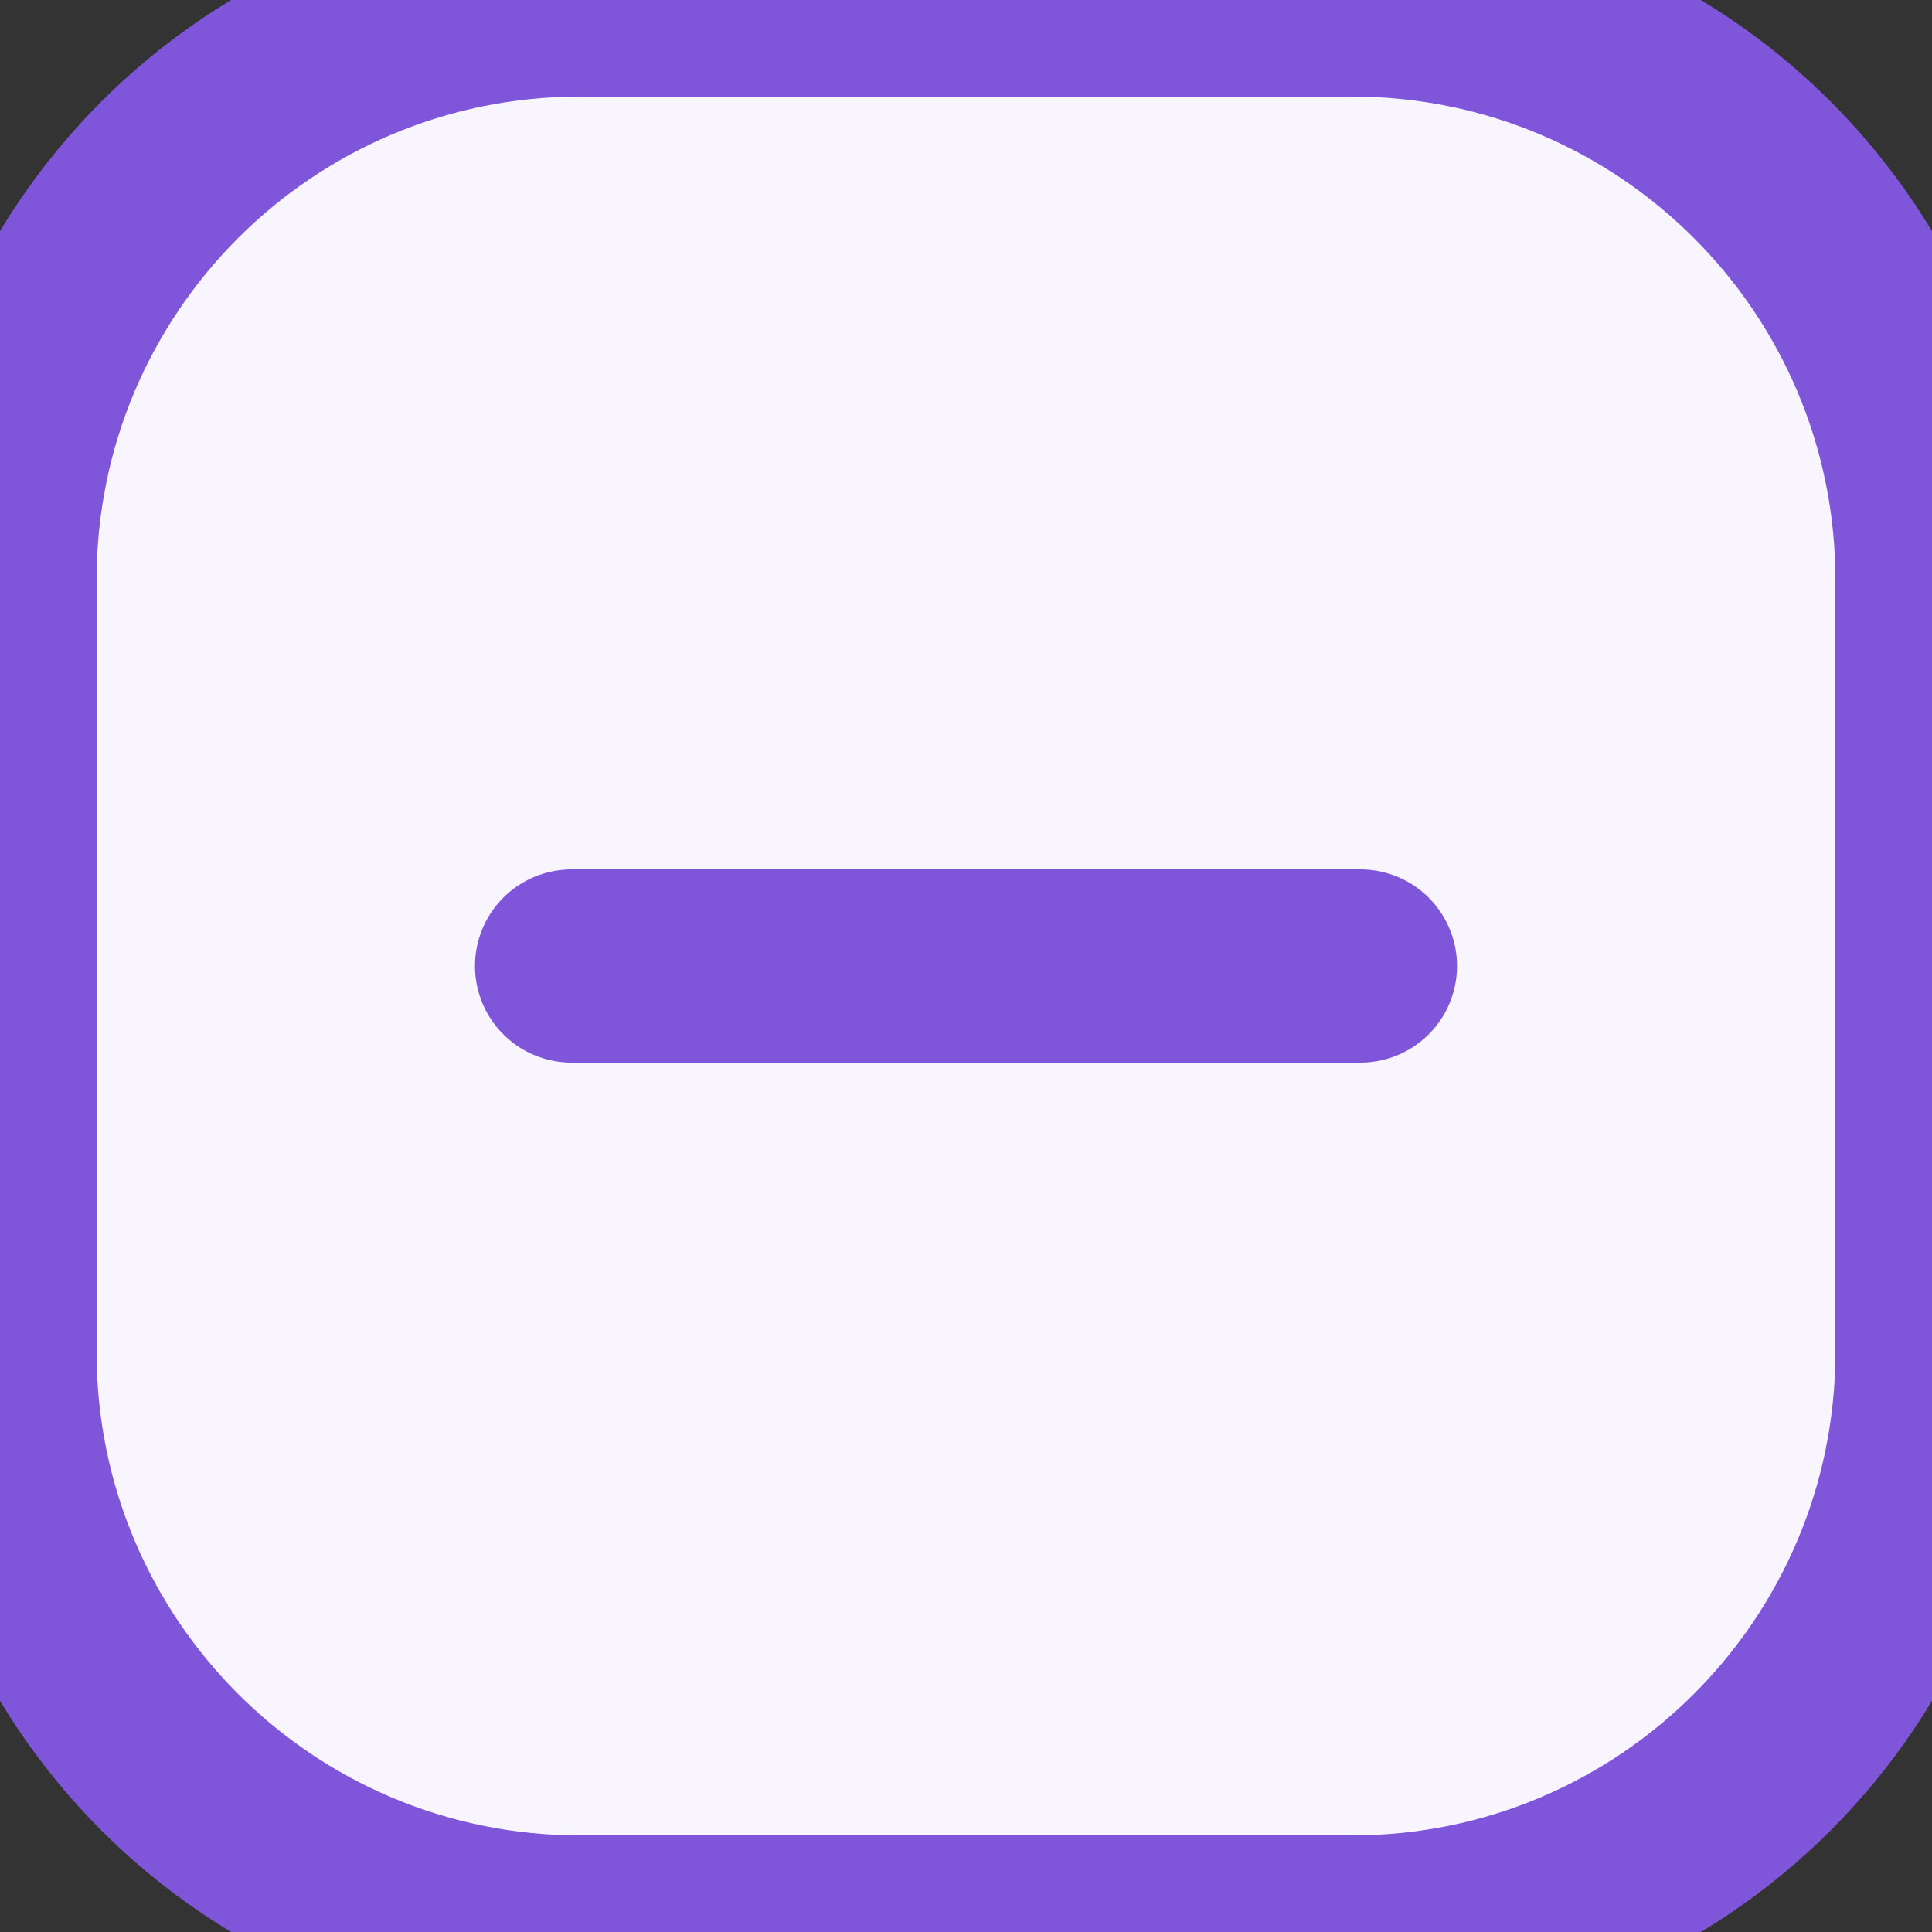 <svg width="20" height="20" viewBox="0 0 20 20" fill="none" xmlns="http://www.w3.org/2000/svg">
<rect x="0" y="0" width="20" height="20" fill="#333333" stroke="none"/>
<path d="M0 6C0 2.686 2.686 0 6 0H14C17.314 0 20 2.686 20 6V14C20 17.314 17.314 20 14 20H6C2.686 20 0 17.314 0 14V6Z" fill="#F9F5FF"/>
<path d="M5.917 10H14.083" stroke="#7F56D9" stroke-width="2" stroke-linecap="round" stroke-linejoin="round"/>
<path d="M6 1H14V-1H6V1ZM19 6V14H21V6H19ZM14 19H6V21H14V19ZM1 14V6H-1V14H1ZM6 19C3.239 19 1 16.761 1 14H-1C-1 17.866 2.134 21 6 21V19ZM19 14C19 16.761 16.761 19 14 19V21C17.866 21 21 17.866 21 14H19ZM14 1C16.761 1 19 3.239 19 6H21C21 2.134 17.866 -1 14 -1V1ZM6 -1C2.134 -1 -1 2.134 -1 6H1C1 3.239 3.239 1 6 1V-1Z" fill="#7F56D9"/>
</svg>
